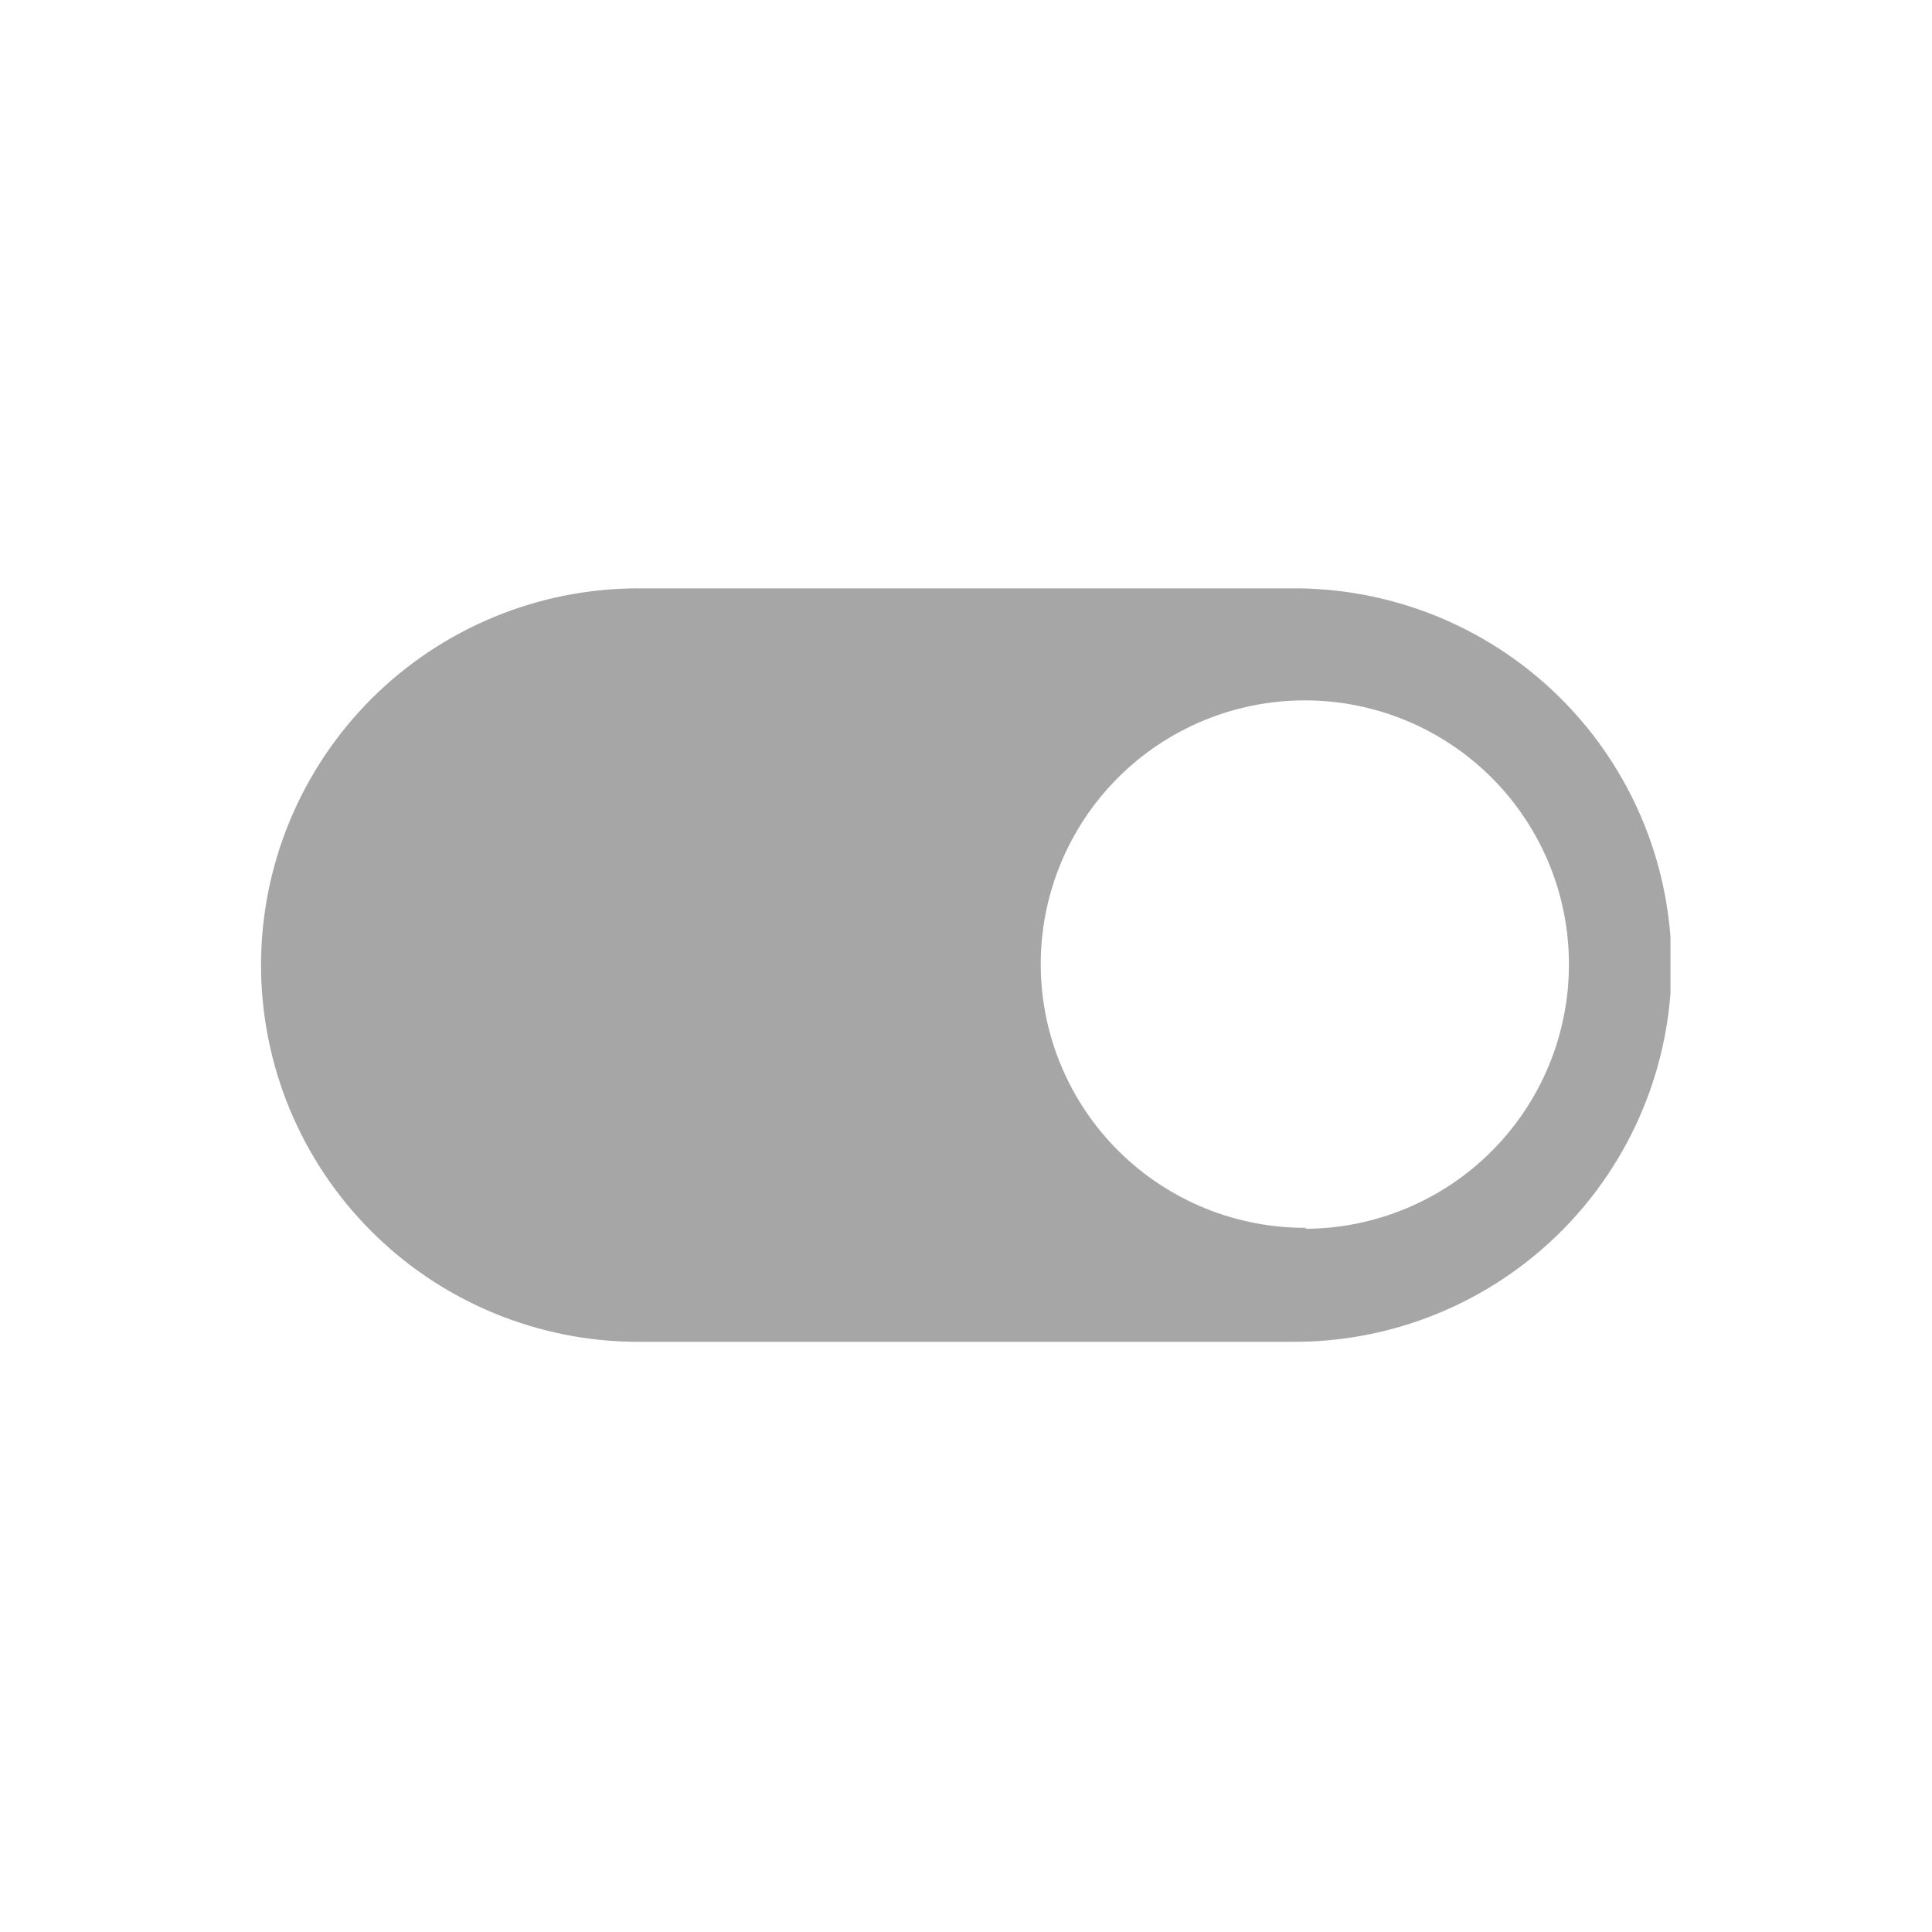 <svg xmlns="http://www.w3.org/2000/svg" xmlns:xlink="http://www.w3.org/1999/xlink" width="500" zoomAndPan="magnify" viewBox="0 0 375 375" height="500" preserveAspectRatio="xMidYMid meet" version="1.0"><defs><clipPath id="a4cc738b86"><path d="M 50.484 114.195 L 324.234 114.195 L 324.234 260.445 L 50.484 260.445 Z M 50.484 114.195 " clip-rule="nonzero"/></clipPath></defs><g clip-path="url(#a4cc738b86)"><path fill="#a6a6a6" d="M 324.055 179.816 C 323.824 177.582 323.488 175.363 323.055 173.16 C 322.617 170.953 322.082 168.777 321.445 166.621 C 320.809 164.469 320.074 162.348 319.242 160.262 C 318.41 158.176 317.484 156.129 316.461 154.129 C 315.441 152.129 314.332 150.18 313.129 148.277 C 311.93 146.379 310.645 144.539 309.273 142.758 C 307.902 140.977 306.453 139.266 304.922 137.617 C 303.395 135.969 301.793 134.395 300.121 132.895 C 298.445 131.395 296.707 129.977 294.902 128.637 C 293.094 127.297 291.234 126.043 289.312 124.871 C 287.391 123.703 285.422 122.625 283.398 121.641 C 281.379 120.652 279.32 119.758 277.215 118.961 C 275.113 118.164 272.98 117.465 270.812 116.863 C 268.645 116.262 266.453 115.762 264.242 115.363 C 262.027 114.965 259.801 114.668 257.559 114.473 C 255.32 114.277 253.074 114.184 250.824 114.195 L 123.895 114.195 C 122.695 114.195 121.5 114.227 120.301 114.285 C 119.105 114.344 117.91 114.434 116.719 114.551 C 115.523 114.668 114.336 114.812 113.152 114.988 C 111.965 115.164 110.785 115.367 109.609 115.602 C 108.434 115.836 107.266 116.098 106.102 116.387 C 104.941 116.68 103.785 117 102.637 117.348 C 101.492 117.691 100.355 118.07 99.227 118.473 C 98.098 118.875 96.98 119.305 95.871 119.762 C 94.766 120.223 93.668 120.707 92.586 121.219 C 91.504 121.73 90.434 122.266 89.375 122.832 C 88.32 123.395 87.277 123.984 86.25 124.602 C 85.219 125.215 84.207 125.855 83.211 126.52 C 82.215 127.188 81.234 127.875 80.273 128.586 C 79.312 129.301 78.367 130.035 77.441 130.797 C 76.512 131.555 75.605 132.336 74.719 133.141 C 73.832 133.945 72.961 134.77 72.113 135.613 C 71.27 136.461 70.441 137.328 69.637 138.215 C 68.832 139.102 68.051 140.008 67.289 140.934 C 66.527 141.855 65.793 142.801 65.078 143.762 C 64.363 144.723 63.676 145.699 63.008 146.695 C 62.344 147.691 61.703 148.703 61.086 149.727 C 60.469 150.754 59.879 151.797 59.312 152.852 C 58.75 153.906 58.211 154.977 57.699 156.059 C 57.184 157.141 56.699 158.234 56.242 159.34 C 55.781 160.445 55.352 161.559 54.949 162.688 C 54.543 163.812 54.168 164.949 53.82 166.094 C 53.473 167.242 53.152 168.395 52.863 169.555 C 52.57 170.715 52.309 171.883 52.074 173.055 C 51.84 174.23 51.637 175.41 51.461 176.594 C 51.285 177.777 51.137 178.965 51.02 180.156 C 50.902 181.344 50.812 182.539 50.754 183.734 C 50.695 184.93 50.668 186.125 50.668 187.32 C 50.668 188.52 50.695 189.715 50.754 190.91 C 50.812 192.105 50.902 193.297 51.02 194.488 C 51.137 195.68 51.285 196.867 51.461 198.051 C 51.637 199.234 51.84 200.414 52.074 201.59 C 52.309 202.762 52.57 203.93 52.863 205.09 C 53.152 206.25 53.473 207.402 53.82 208.551 C 54.168 209.695 54.543 210.832 54.949 211.957 C 55.352 213.086 55.781 214.199 56.242 215.305 C 56.699 216.41 57.184 217.504 57.699 218.586 C 58.211 219.668 58.75 220.738 59.312 221.793 C 59.879 222.848 60.469 223.891 61.086 224.914 C 61.703 225.941 62.344 226.953 63.008 227.949 C 63.676 228.941 64.363 229.922 65.078 230.883 C 65.793 231.844 66.527 232.789 67.289 233.711 C 68.051 234.637 68.832 235.543 69.637 236.43 C 70.441 237.316 71.27 238.184 72.113 239.031 C 72.961 239.875 73.832 240.699 74.719 241.504 C 75.605 242.309 76.512 243.09 77.441 243.848 C 78.367 244.609 79.312 245.344 80.273 246.059 C 81.234 246.77 82.215 247.457 83.211 248.125 C 84.207 248.789 85.219 249.43 86.25 250.043 C 87.277 250.66 88.32 251.25 89.375 251.812 C 90.434 252.375 91.504 252.914 92.586 253.426 C 93.668 253.938 94.766 254.422 95.871 254.879 C 96.98 255.34 98.098 255.77 99.227 256.172 C 100.355 256.574 101.492 256.949 102.637 257.297 C 103.785 257.645 104.941 257.965 106.102 258.254 C 107.266 258.547 108.434 258.809 109.609 259.043 C 110.785 259.277 111.965 259.48 113.152 259.656 C 114.336 259.832 115.523 259.977 116.719 260.094 C 117.91 260.211 119.105 260.301 120.301 260.359 C 121.5 260.418 122.695 260.445 123.895 260.445 L 250.824 260.445 C 253.074 260.461 255.32 260.367 257.559 260.172 C 259.801 259.977 262.027 259.68 264.242 259.281 C 266.453 258.883 268.645 258.383 270.812 257.781 C 272.98 257.18 275.113 256.48 277.215 255.684 C 279.32 254.883 281.379 253.992 283.398 253.004 C 285.422 252.02 287.391 250.941 289.312 249.77 C 291.234 248.602 293.094 247.348 294.902 246.008 C 296.707 244.668 298.445 243.25 300.121 241.75 C 301.793 240.25 303.395 238.676 304.922 237.027 C 306.453 235.379 307.902 233.668 309.273 231.887 C 310.645 230.105 311.93 228.266 313.129 226.367 C 314.332 224.465 315.441 222.516 316.461 220.516 C 317.484 218.516 318.41 216.469 319.242 214.383 C 320.074 212.297 320.809 210.176 321.445 208.023 C 322.082 205.867 322.617 203.691 323.055 201.484 C 323.488 199.281 323.824 197.062 324.055 194.828 C 324.578 189.824 324.578 184.82 324.055 179.816 Z M 253.656 238.316 C 251.973 238.328 250.293 238.258 248.617 238.105 C 246.941 237.953 245.277 237.719 243.625 237.402 C 241.973 237.086 240.34 236.691 238.727 236.215 C 237.113 235.738 235.523 235.184 233.965 234.551 C 232.406 233.918 230.883 233.207 229.395 232.426 C 227.906 231.645 226.457 230.789 225.051 229.863 C 223.648 228.941 222.293 227.949 220.984 226.891 C 219.676 225.832 218.426 224.711 217.227 223.531 C 216.031 222.348 214.895 221.109 213.82 219.816 C 212.746 218.523 211.738 217.184 210.797 215.789 C 209.852 214.398 208.98 212.961 208.18 211.484 C 207.379 210.004 206.652 208.492 206.004 206.941 C 205.352 205.395 204.777 203.816 204.281 202.211 C 203.785 200.602 203.371 198.977 203.035 197.328 C 202.699 195.684 202.445 194.023 202.273 192.352 C 202.102 190.68 202.012 189.004 202.008 187.324 C 202 185.645 202.078 183.965 202.234 182.293 C 202.395 180.621 202.637 178.961 202.957 177.309 C 203.281 175.66 203.684 174.031 204.168 172.422 C 204.652 170.812 205.211 169.23 205.852 167.676 C 206.492 166.121 207.207 164.602 207.996 163.117 C 208.785 161.633 209.645 160.191 210.578 158.793 C 211.508 157.395 212.508 156.043 213.57 154.742 C 214.637 153.441 215.762 152.195 216.949 151.004 C 218.137 149.812 219.383 148.684 220.68 147.613 C 221.98 146.547 223.328 145.543 224.727 144.609 C 226.125 143.672 227.566 142.809 229.047 142.016 C 230.531 141.219 232.051 140.5 233.605 139.855 C 235.16 139.211 236.742 138.645 238.352 138.156 C 239.961 137.668 241.59 137.258 243.242 136.93 C 244.891 136.602 246.555 136.355 248.23 136.188 C 249.902 136.023 251.582 135.941 253.266 135.941 C 254.949 135.941 256.629 136.023 258.301 136.188 C 259.977 136.355 261.641 136.602 263.289 136.93 C 264.941 137.258 266.57 137.668 268.18 138.156 C 269.789 138.645 271.371 139.211 272.926 139.855 C 274.48 140.5 276 141.219 277.484 142.012 C 278.965 142.809 280.406 143.672 281.805 144.609 C 283.203 145.543 284.551 146.547 285.852 147.613 C 287.148 148.684 288.395 149.812 289.582 151 C 290.77 152.191 291.895 153.438 292.961 154.738 C 294.023 156.039 295.023 157.391 295.953 158.789 C 296.887 160.191 297.746 161.633 298.535 163.117 C 299.324 164.602 300.039 166.121 300.68 167.676 C 301.32 169.227 301.883 170.809 302.363 172.422 C 302.848 174.031 303.25 175.66 303.574 177.309 C 303.898 178.957 304.137 180.617 304.297 182.293 C 304.457 183.965 304.531 185.641 304.527 187.32 C 304.523 188.996 304.438 190.668 304.27 192.336 C 304.102 194.004 303.855 195.66 303.523 197.301 C 303.195 198.945 302.785 200.566 302.297 202.172 C 301.809 203.773 301.242 205.348 300.598 206.895 C 299.953 208.441 299.238 209.957 298.445 211.434 C 297.652 212.91 296.789 214.344 295.859 215.738 C 294.926 217.129 293.926 218.473 292.859 219.77 C 291.797 221.062 290.672 222.305 289.484 223.488 C 288.297 224.672 287.055 225.797 285.758 226.859 C 284.461 227.926 283.117 228.922 281.723 229.852 C 280.328 230.785 278.891 231.645 277.41 232.438 C 275.93 233.227 274.418 233.945 272.867 234.586 C 271.316 235.23 269.742 235.797 268.137 236.285 C 266.531 236.773 264.906 237.18 263.262 237.512 C 261.613 237.84 259.957 238.086 258.289 238.254 C 256.617 238.422 254.945 238.508 253.266 238.508 Z M 253.656 238.316 " fill-opacity="1" fill-rule="nonzero"/></g></svg>